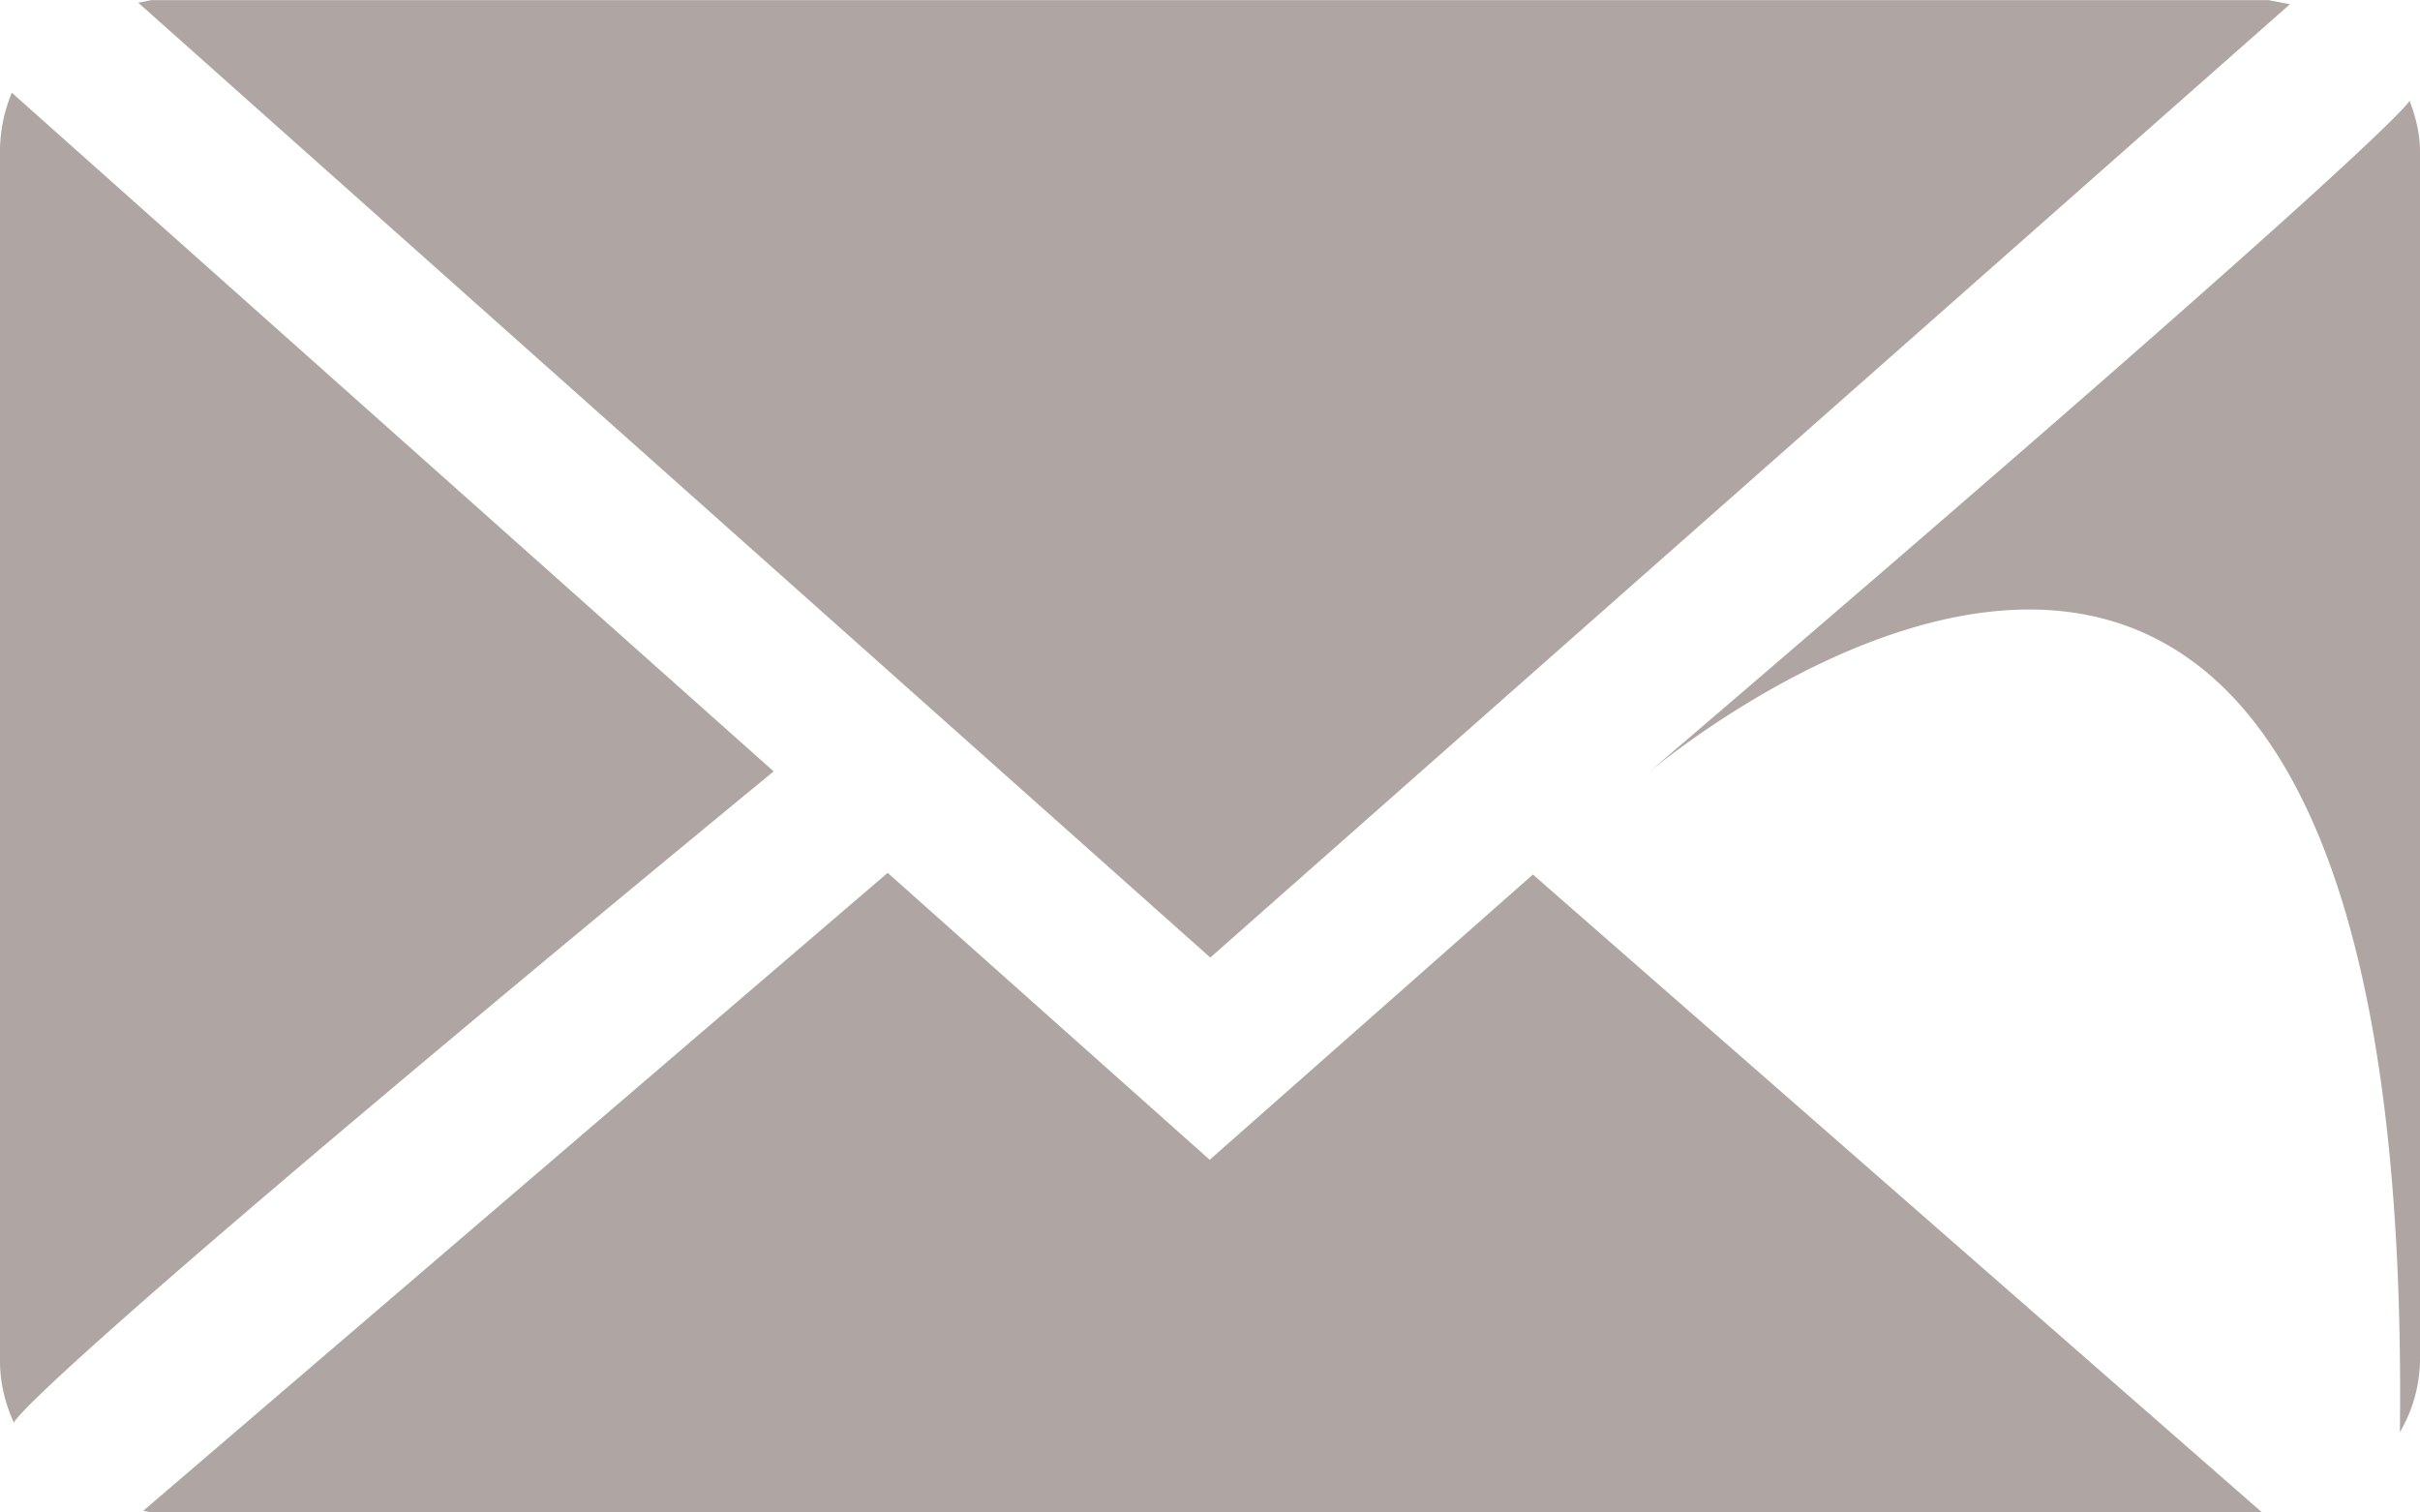 <svg width="16" height="10" xmlns="http://www.w3.org/2000/svg" xmlns:xlink="http://www.w3.org/1999/xlink" xmlns:svgjs="http://svgjs.com/svgjs"><svg xmlns="http://www.w3.org/2000/svg" width="16" height="10" viewBox="0 -0.001 16 10" fill="#afa5a3"><path fill="#AFA5A3" paint-order="stroke fill markers" fill-rule="evenodd" d="M15.14.027L15 0H1L.914.017 8.002 6.33 15.14.027zm.791.637s.04.105-5.04 4.45c0 0 5.08-4.345 4.976 4.354a.964.964 0 0 0 .133-.47v-8c0-.118-.03-.229-.069-.334zM.078.612C.029.731 0 .862 0 .999v8c0 .145.035.282.092.407 0 0-.057-.125 5.023-4.307L.078.612zm7.92 7.055L5.869 5.77.947 9.988l.053.01h13.955l-4.82-4.217-2.137 1.886z"/></svg></svg>